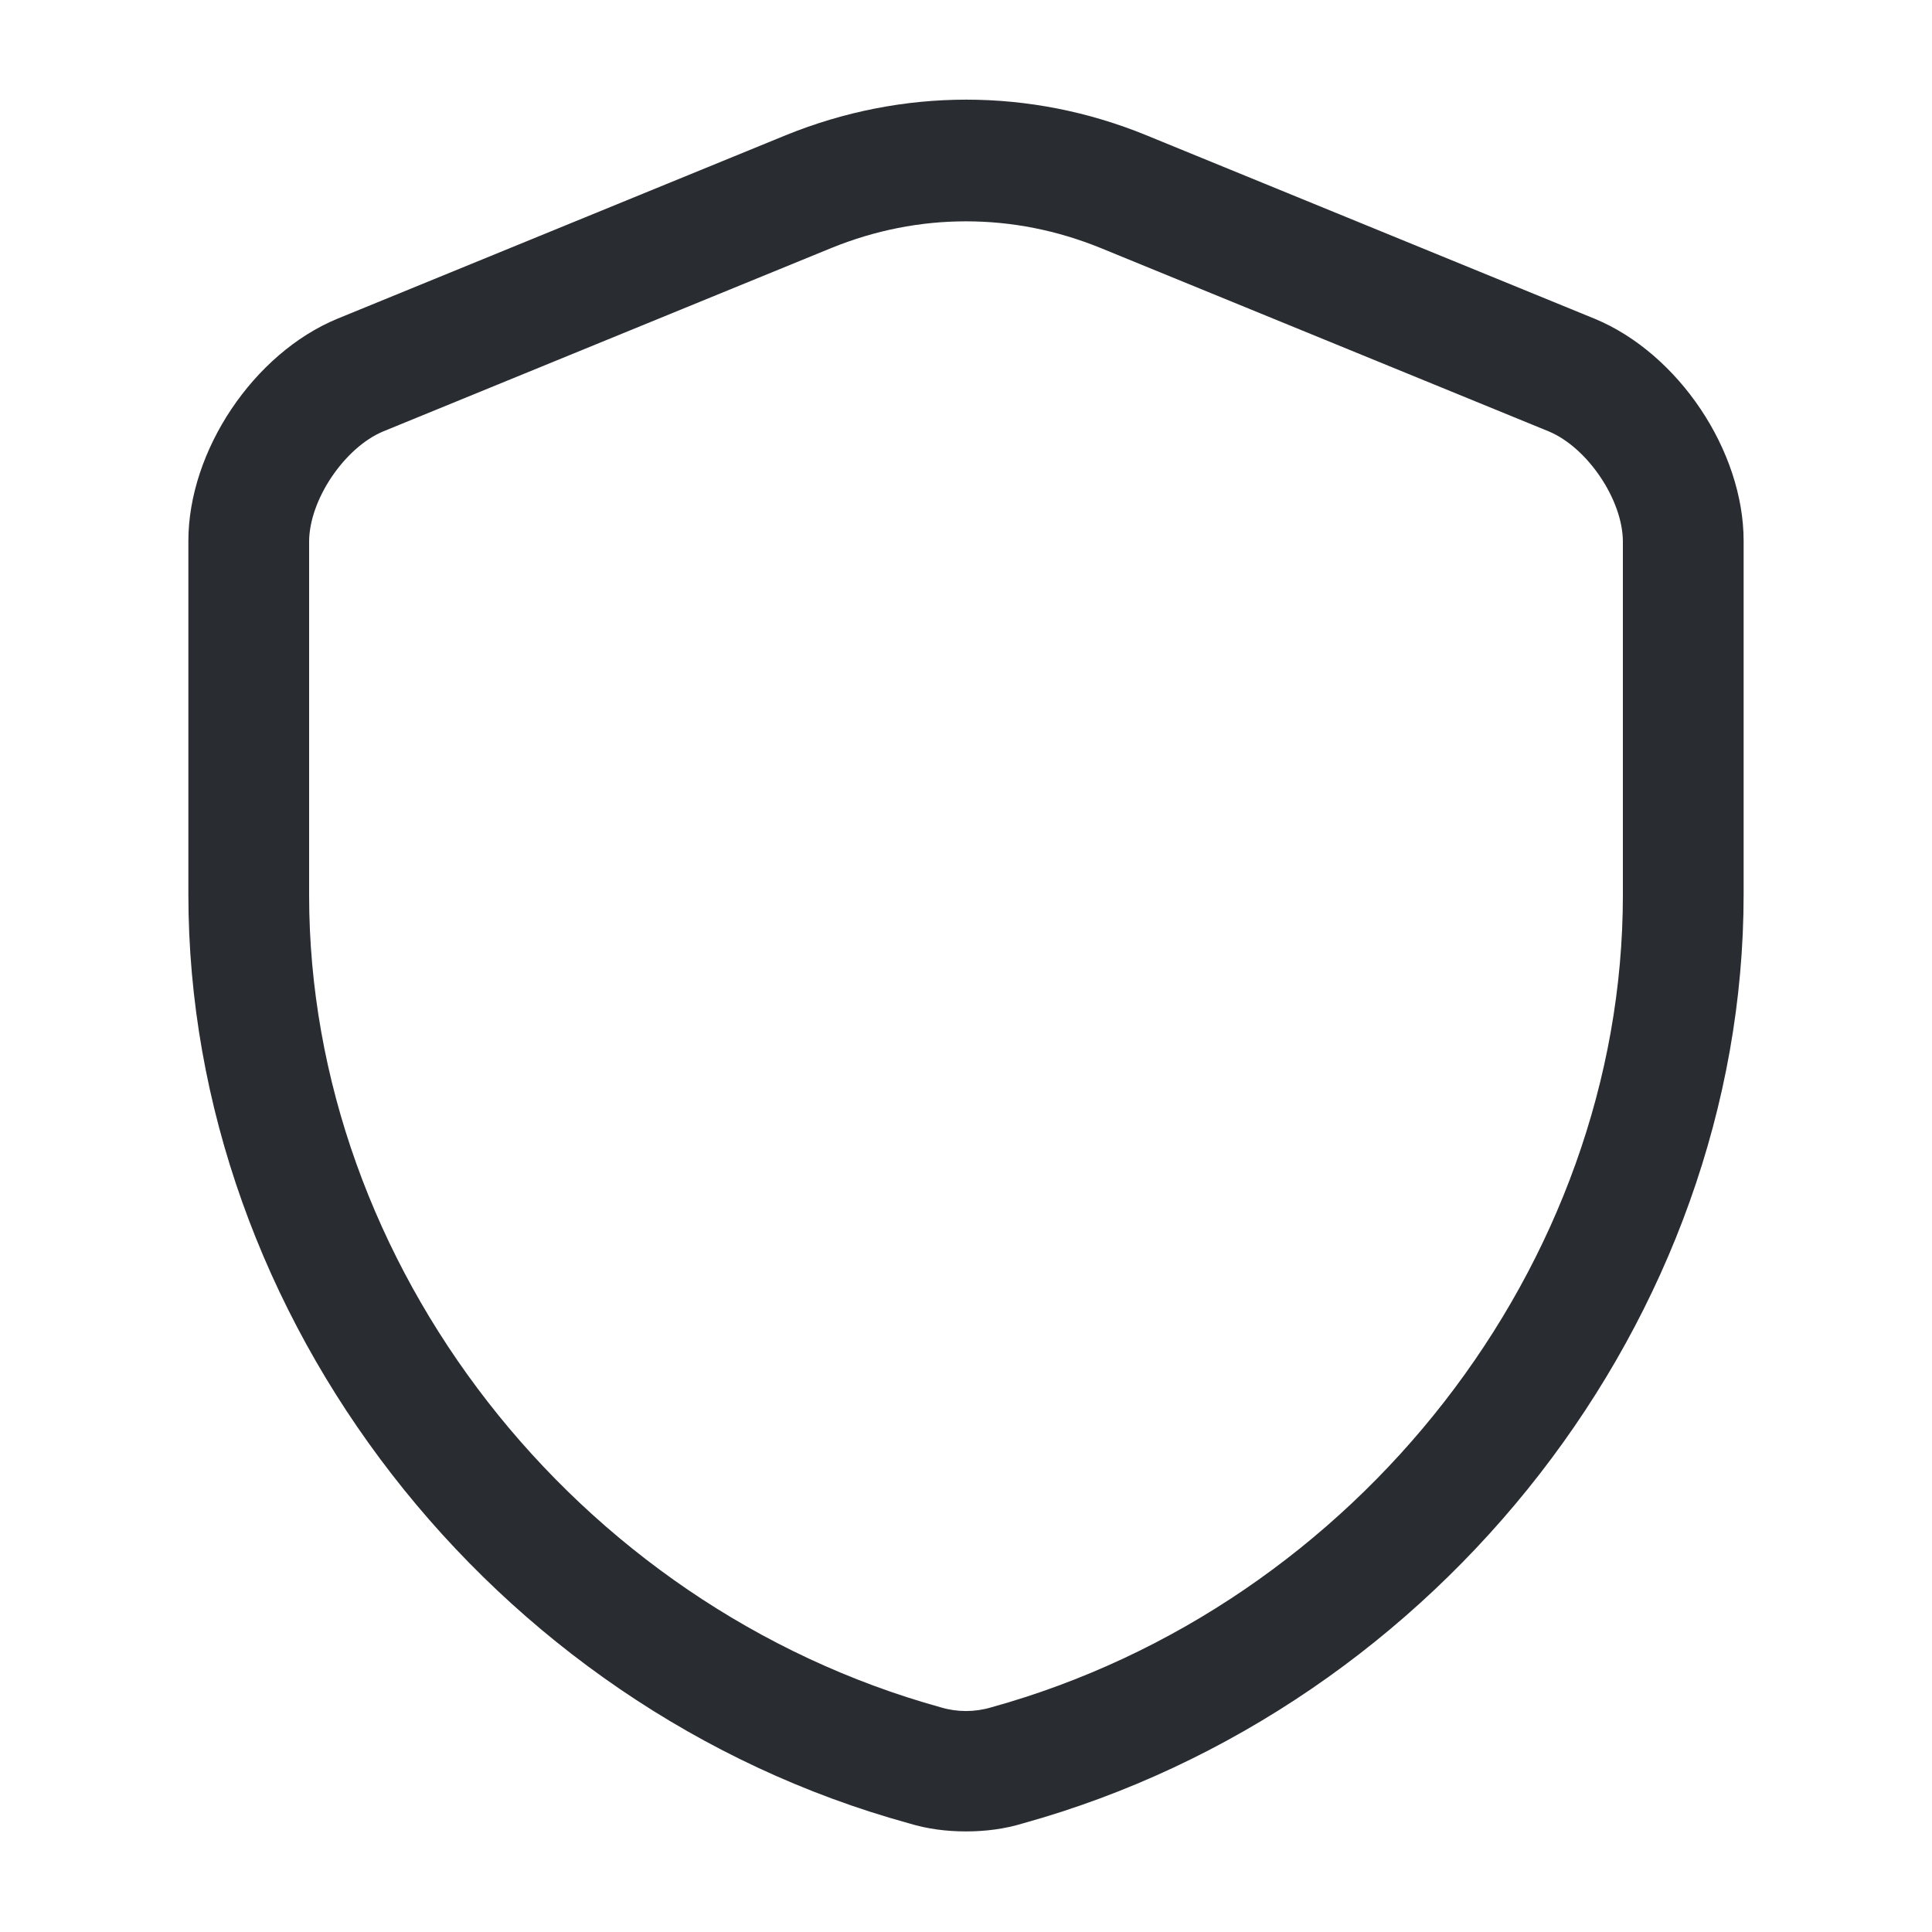 <svg width="16" height="16" viewBox="0 0 16 16" fill="none" xmlns="http://www.w3.org/2000/svg">
<path d="M8 15.167C7.84 15.167 7.68 15.147 7.527 15.1C4.067 14.147 1.56 10.913 1.56 7.407V4.48C1.56 3.733 2.1 2.927 2.793 2.64L6.507 1.12C7.473 0.727 8.533 0.727 9.493 1.12L13.207 2.64C13.9 2.927 14.44 3.733 14.44 4.48V7.407C14.44 10.907 11.927 14.14 8.473 15.1C8.32 15.147 8.16 15.167 8 15.167ZM8 1.833C7.62 1.833 7.247 1.907 6.887 2.053L3.173 3.573C2.853 3.707 2.56 4.14 2.56 4.487V7.413C2.56 10.473 4.76 13.3 7.793 14.14C7.927 14.18 8.073 14.18 8.207 14.14C11.24 13.3 13.44 10.473 13.44 7.413V4.487C13.44 4.14 13.147 3.707 12.827 3.573L9.113 2.053C8.753 1.907 8.38 1.833 8 1.833Z" fill="#292D32"/>
</svg>
